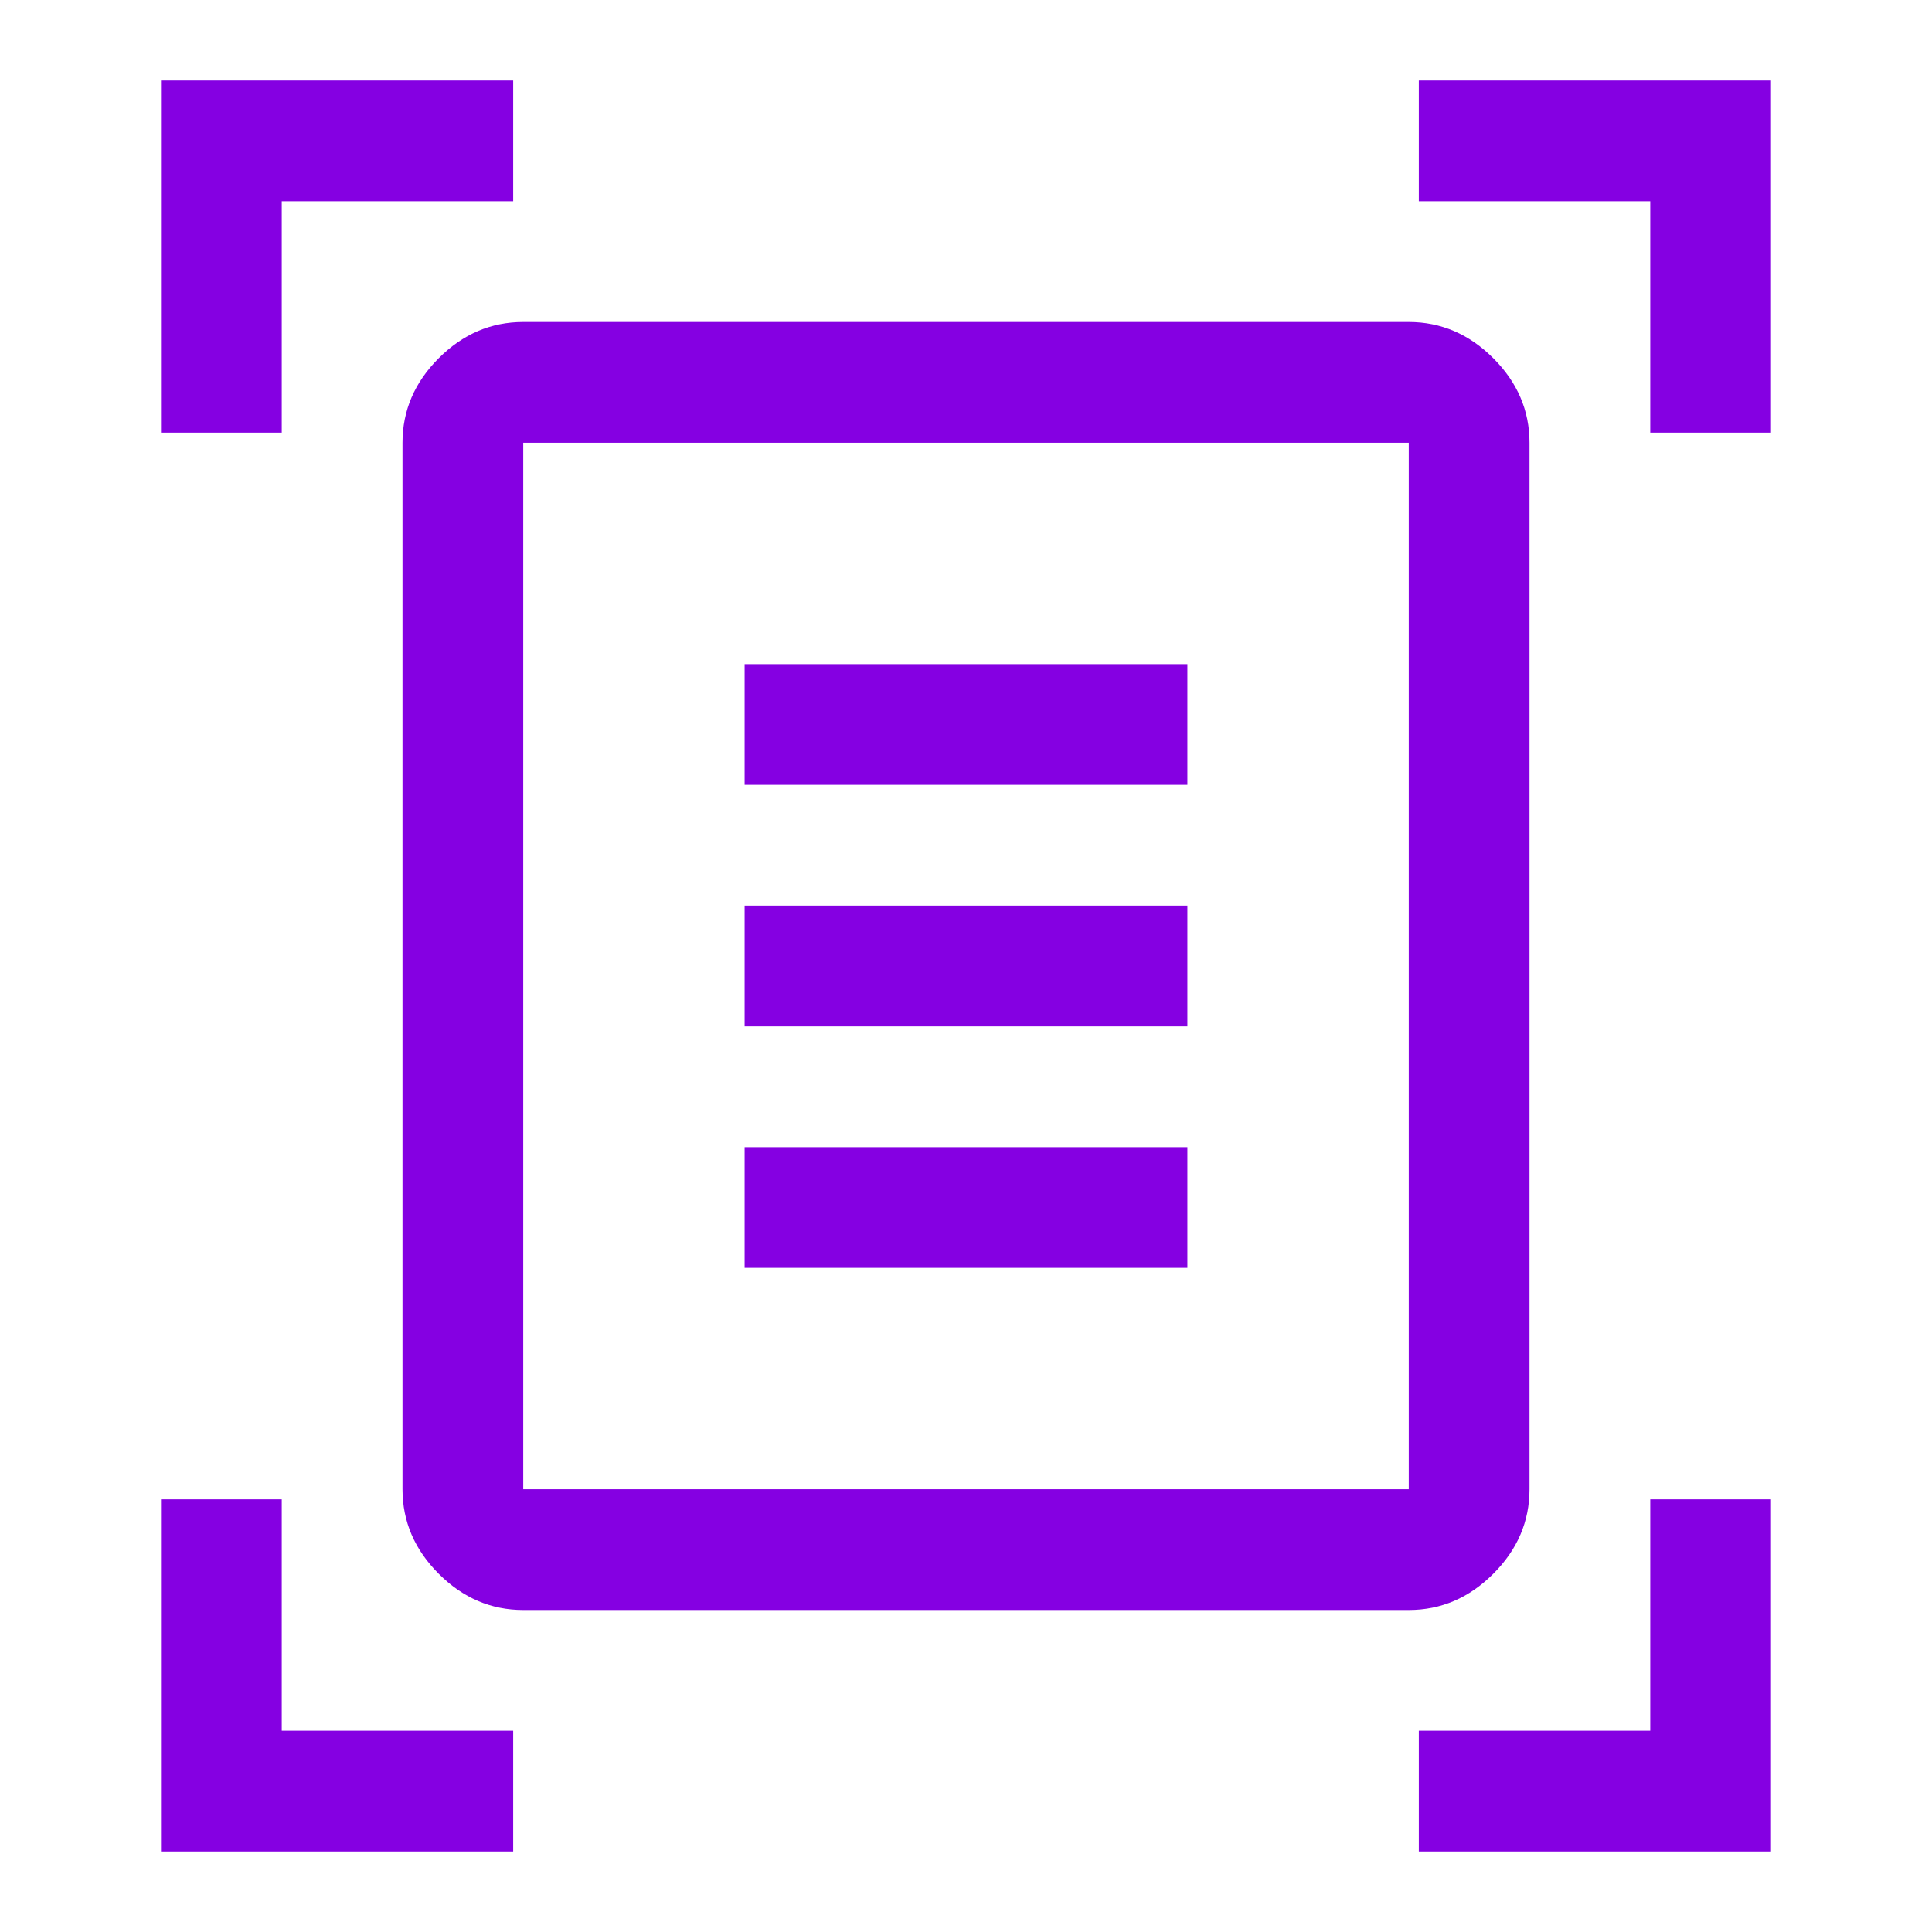<svg xmlns="http://www.w3.org/2000/svg"  width="10" height="10" viewBox="0 0 48 48" fill="#8500E2"><path d="M4 10.75V2H12.75V5H7V10.75ZM41 10.75V5H35.25V2H44V10.75ZM4 46V37.25H7V43H12.75V46ZM35.25 46V43H41V37.25H44V46ZM13 37Q13 37 13 37Q13 37 13 37H35Q35 37 35 37Q35 37 35 37V11Q35 11 35 11Q35 11 35 11H13Q13 11 13 11Q13 11 13 11ZM13 40Q11.8 40 10.9 39.1Q10 38.2 10 37V11Q10 9.8 10.9 8.9Q11.8 8 13 8H35Q36.2 8 37.1 8.9Q38 9.8 38 11V37Q38 38.2 37.1 39.1Q36.2 40 35 40ZM18.5 19.5H29.5V16.5H18.5ZM18.5 25.5H29.5V22.5H18.5ZM18.5 31.5H29.5V28.5H18.5ZM13 37V11Q13 11 13 11Q13 11 13 11Q13 11 13 11Q13 11 13 11V37Q13 37 13 37Q13 37 13 37Q13 37 13 37Q13 37 13 37Z"/></svg>
